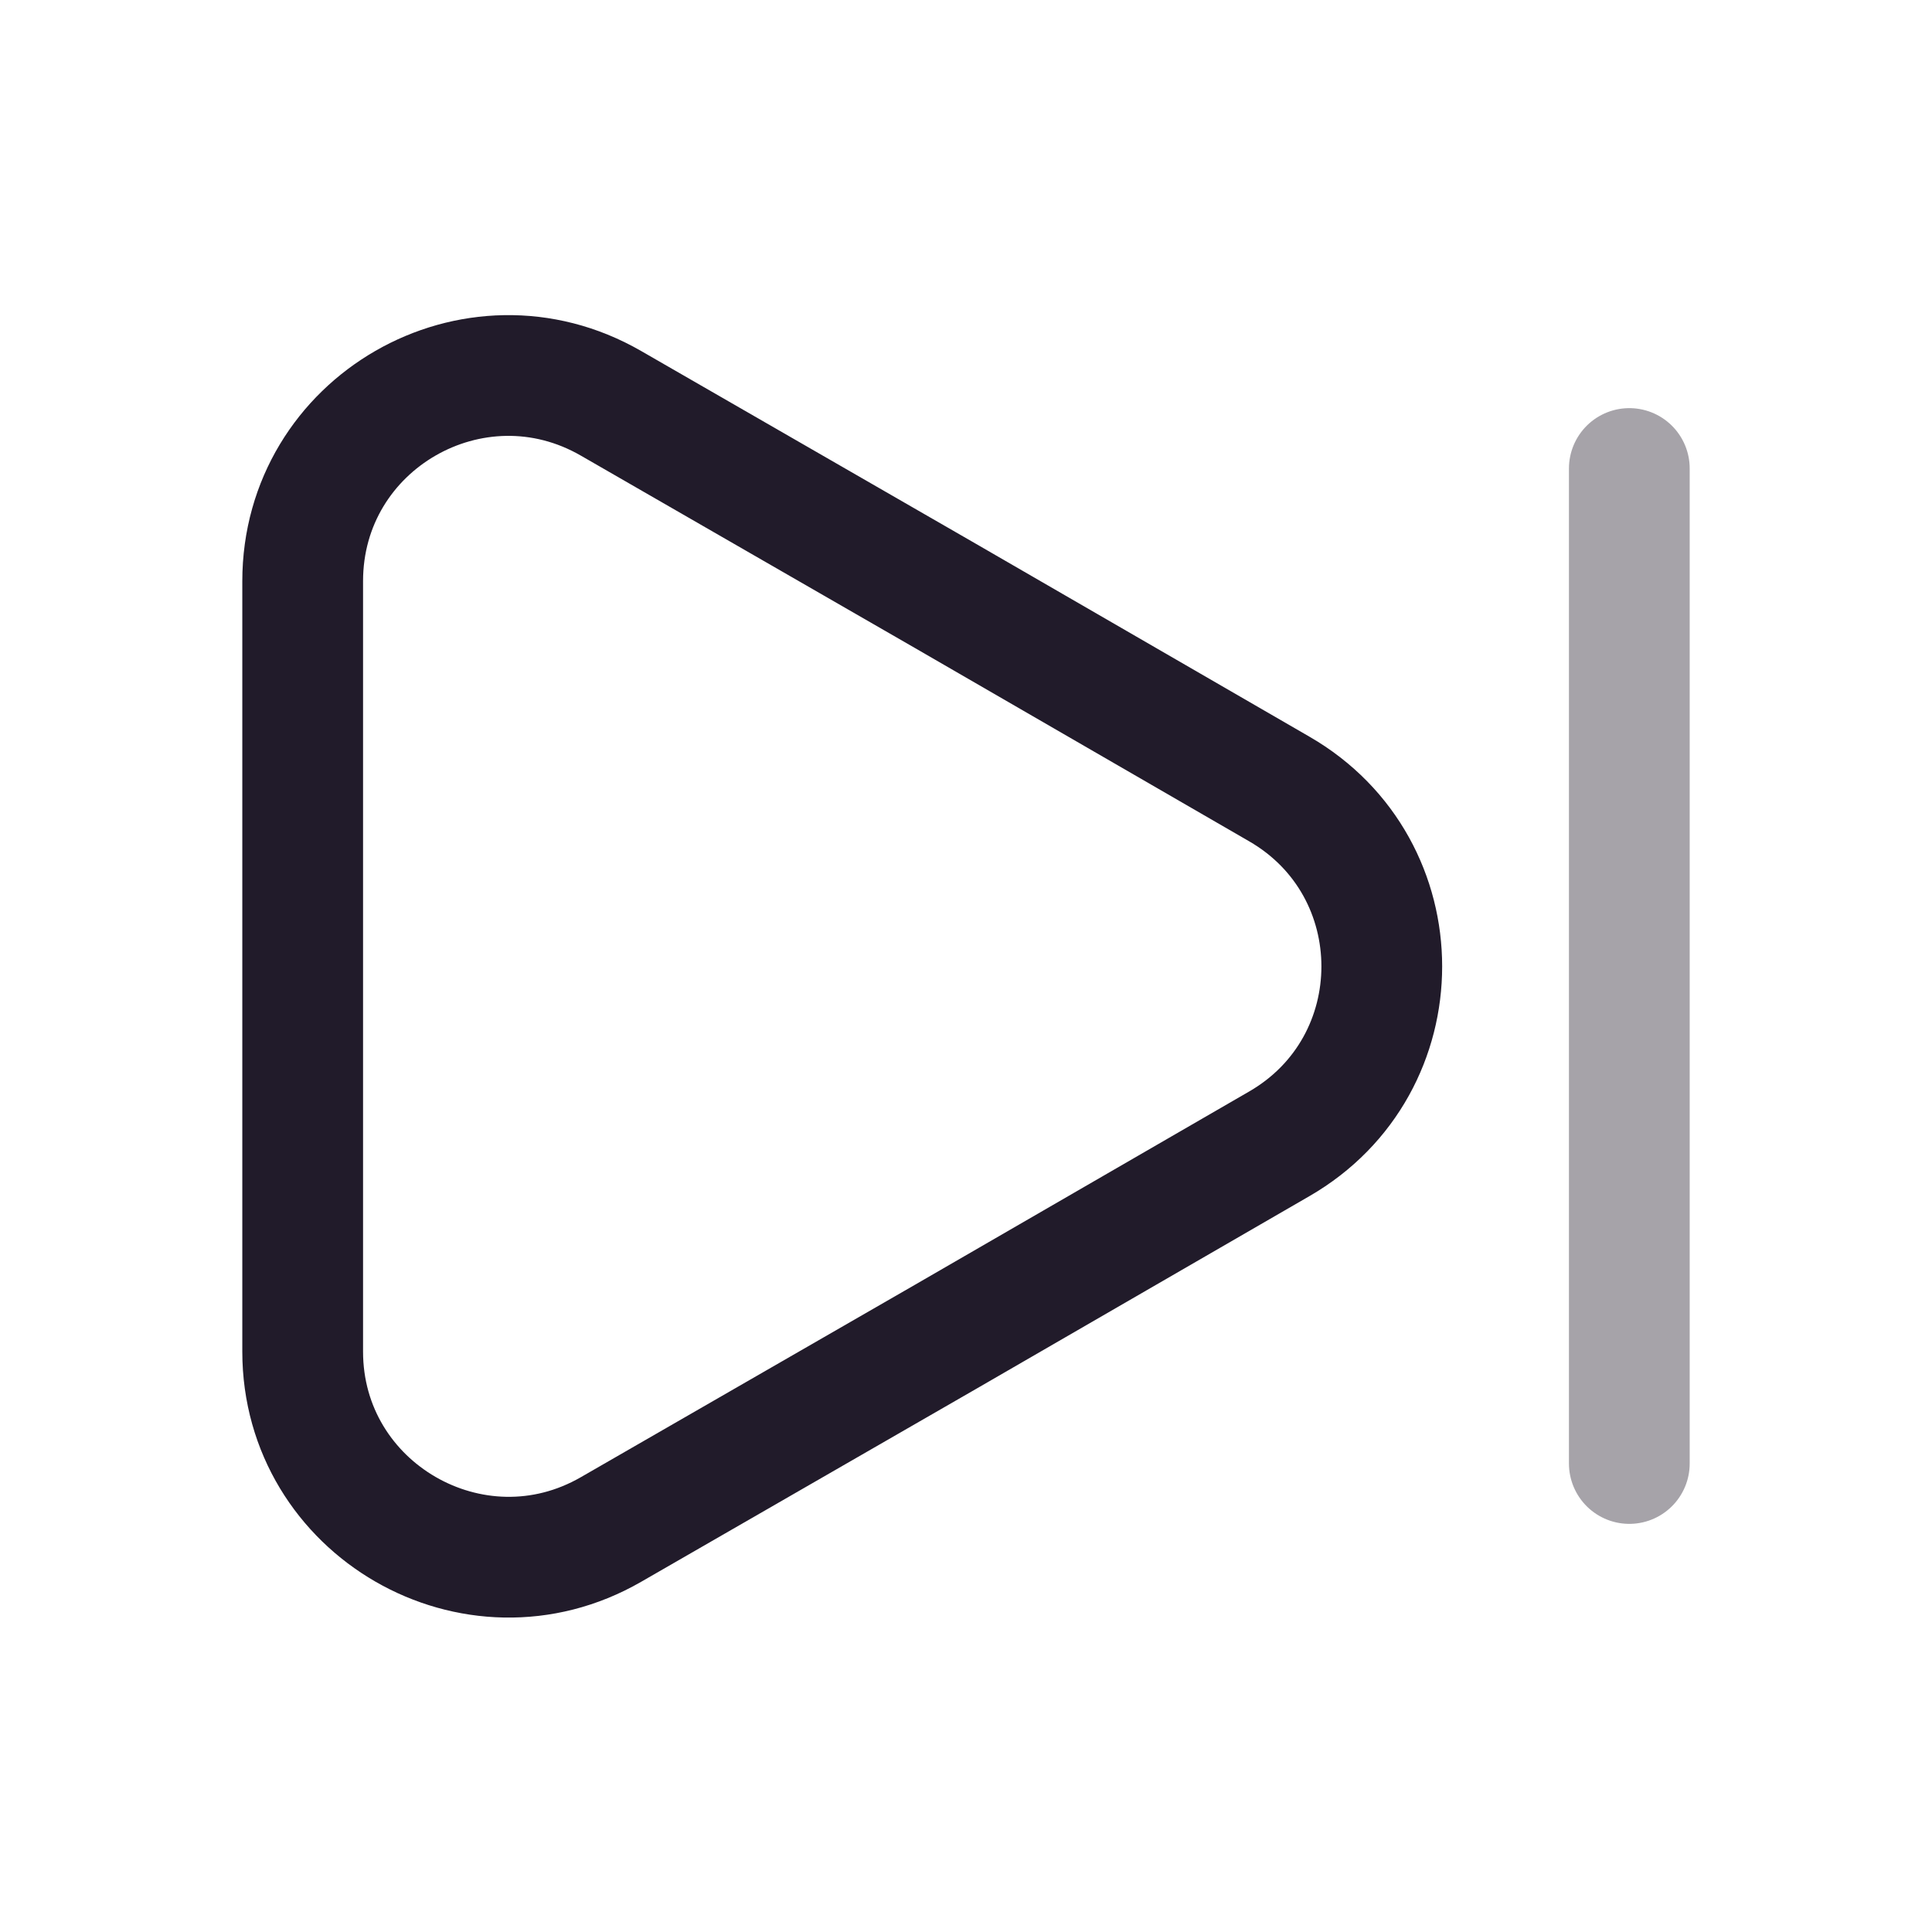 <svg width="24" height="24" viewBox="0 0 24 24" fill="none" xmlns="http://www.w3.org/2000/svg">
<path d="M3.76 7.22V16.79C3.76 18.75 5.89 19.98 7.59 19L11.74 16.61L15.89 14.21C17.59 13.23 17.59 10.78 15.89 9.8L11.74 7.4L7.59 5.01C5.89 4.03 3.76 5.25 3.76 7.22Z" stroke="#211B2A" stroke-width="1.5" stroke-linecap="round" stroke-linejoin="round"/>
<path opacity="0.4" d="M20.24 18.18V5.82" stroke="#211B2A" stroke-width="1.5" stroke-linecap="round" stroke-linejoin="round"/>
</svg>
